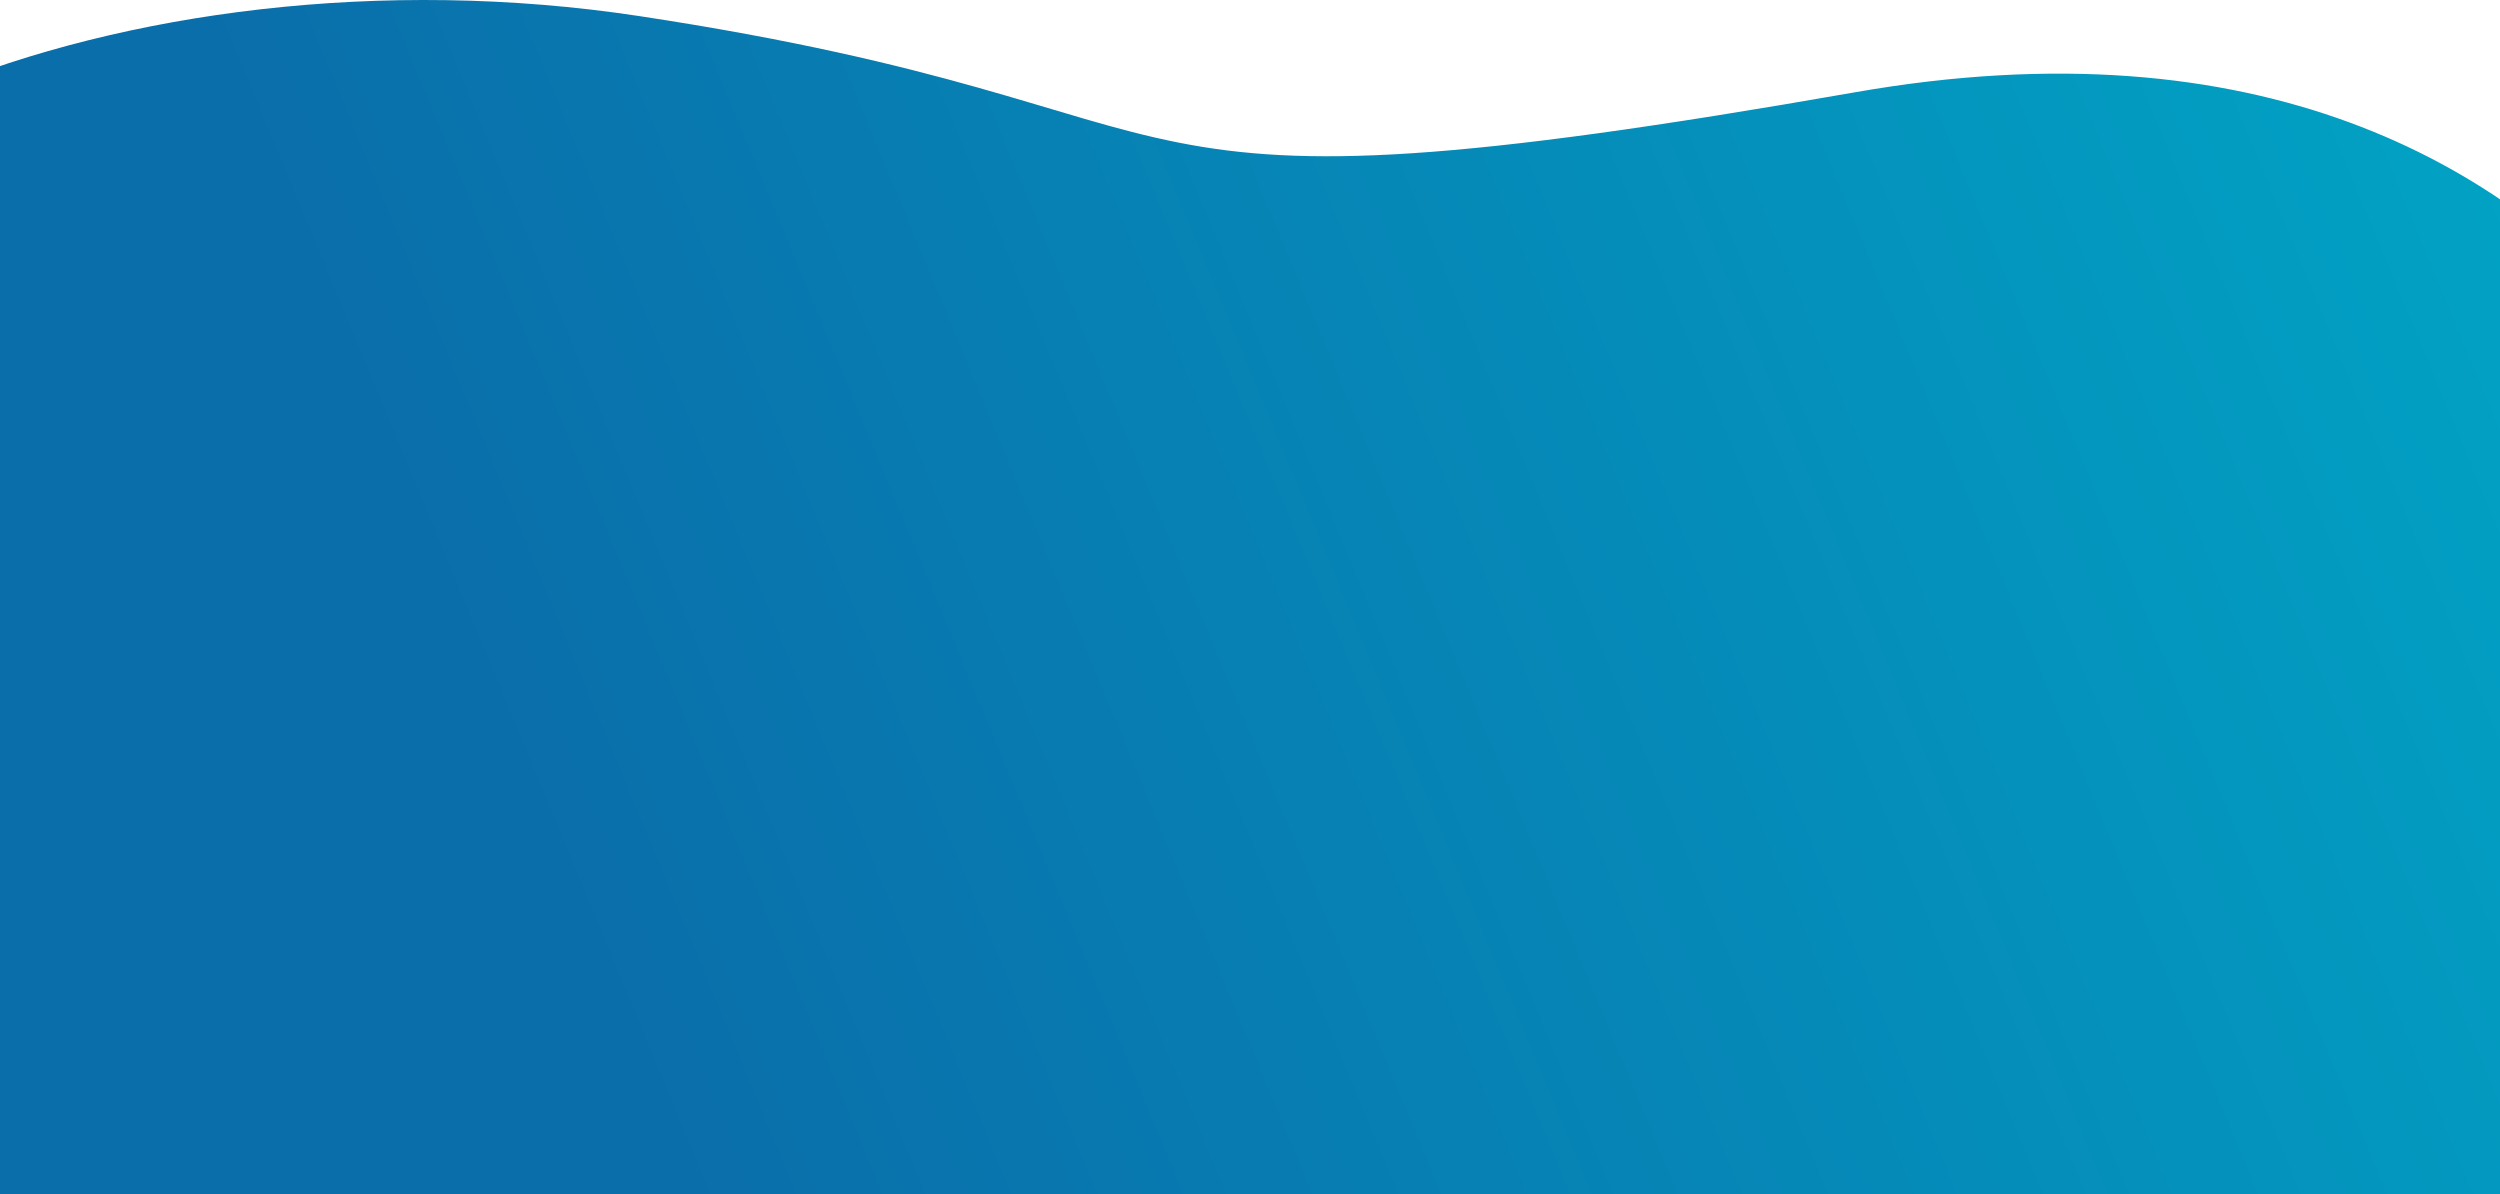 <svg width="1440" height="688" viewBox="0 0 1440 688" fill="none" xmlns="http://www.w3.org/2000/svg">
<path d="M-71.717 983.297C-168.441 905.412 -131.593 610.881 -111.43 532.815C-66.337 356.892 -177.419 392.077 -201.615 241.443C-225.811 90.809 71.141 -35.839 368.094 9.242C726.206 63.606 604.476 134.5 1068.6 53.136C1532.73 -28.229 1639.1 378.551 1616.39 431.457C1597.15 476.291 1676.39 647.503 1606.82 687.113C1574.04 705.778 1590.74 823.506 1467.92 815.188C1333.61 806.093 1249.05 1014.2 1101.68 936.135C954.299 858.07 978.496 1082.57 778.328 1045.19C578.16 1007.81 368.071 1111.13 250.058 1068.48C23.926 986.764 48.174 1079.84 -71.717 983.297Z" fill="url(#paint0_linear)"/>
<defs>
<linearGradient id="paint0_linear" x1="-123.527" y1="945.133" x2="1887.89" y2="110.203" gradientUnits="userSpaceOnUse">
<stop offset="0.266" stop-color="#0A6EAA"/>
<stop offset="0.896" stop-color="#00AAC8"/>
</linearGradient>
</defs>
</svg>
